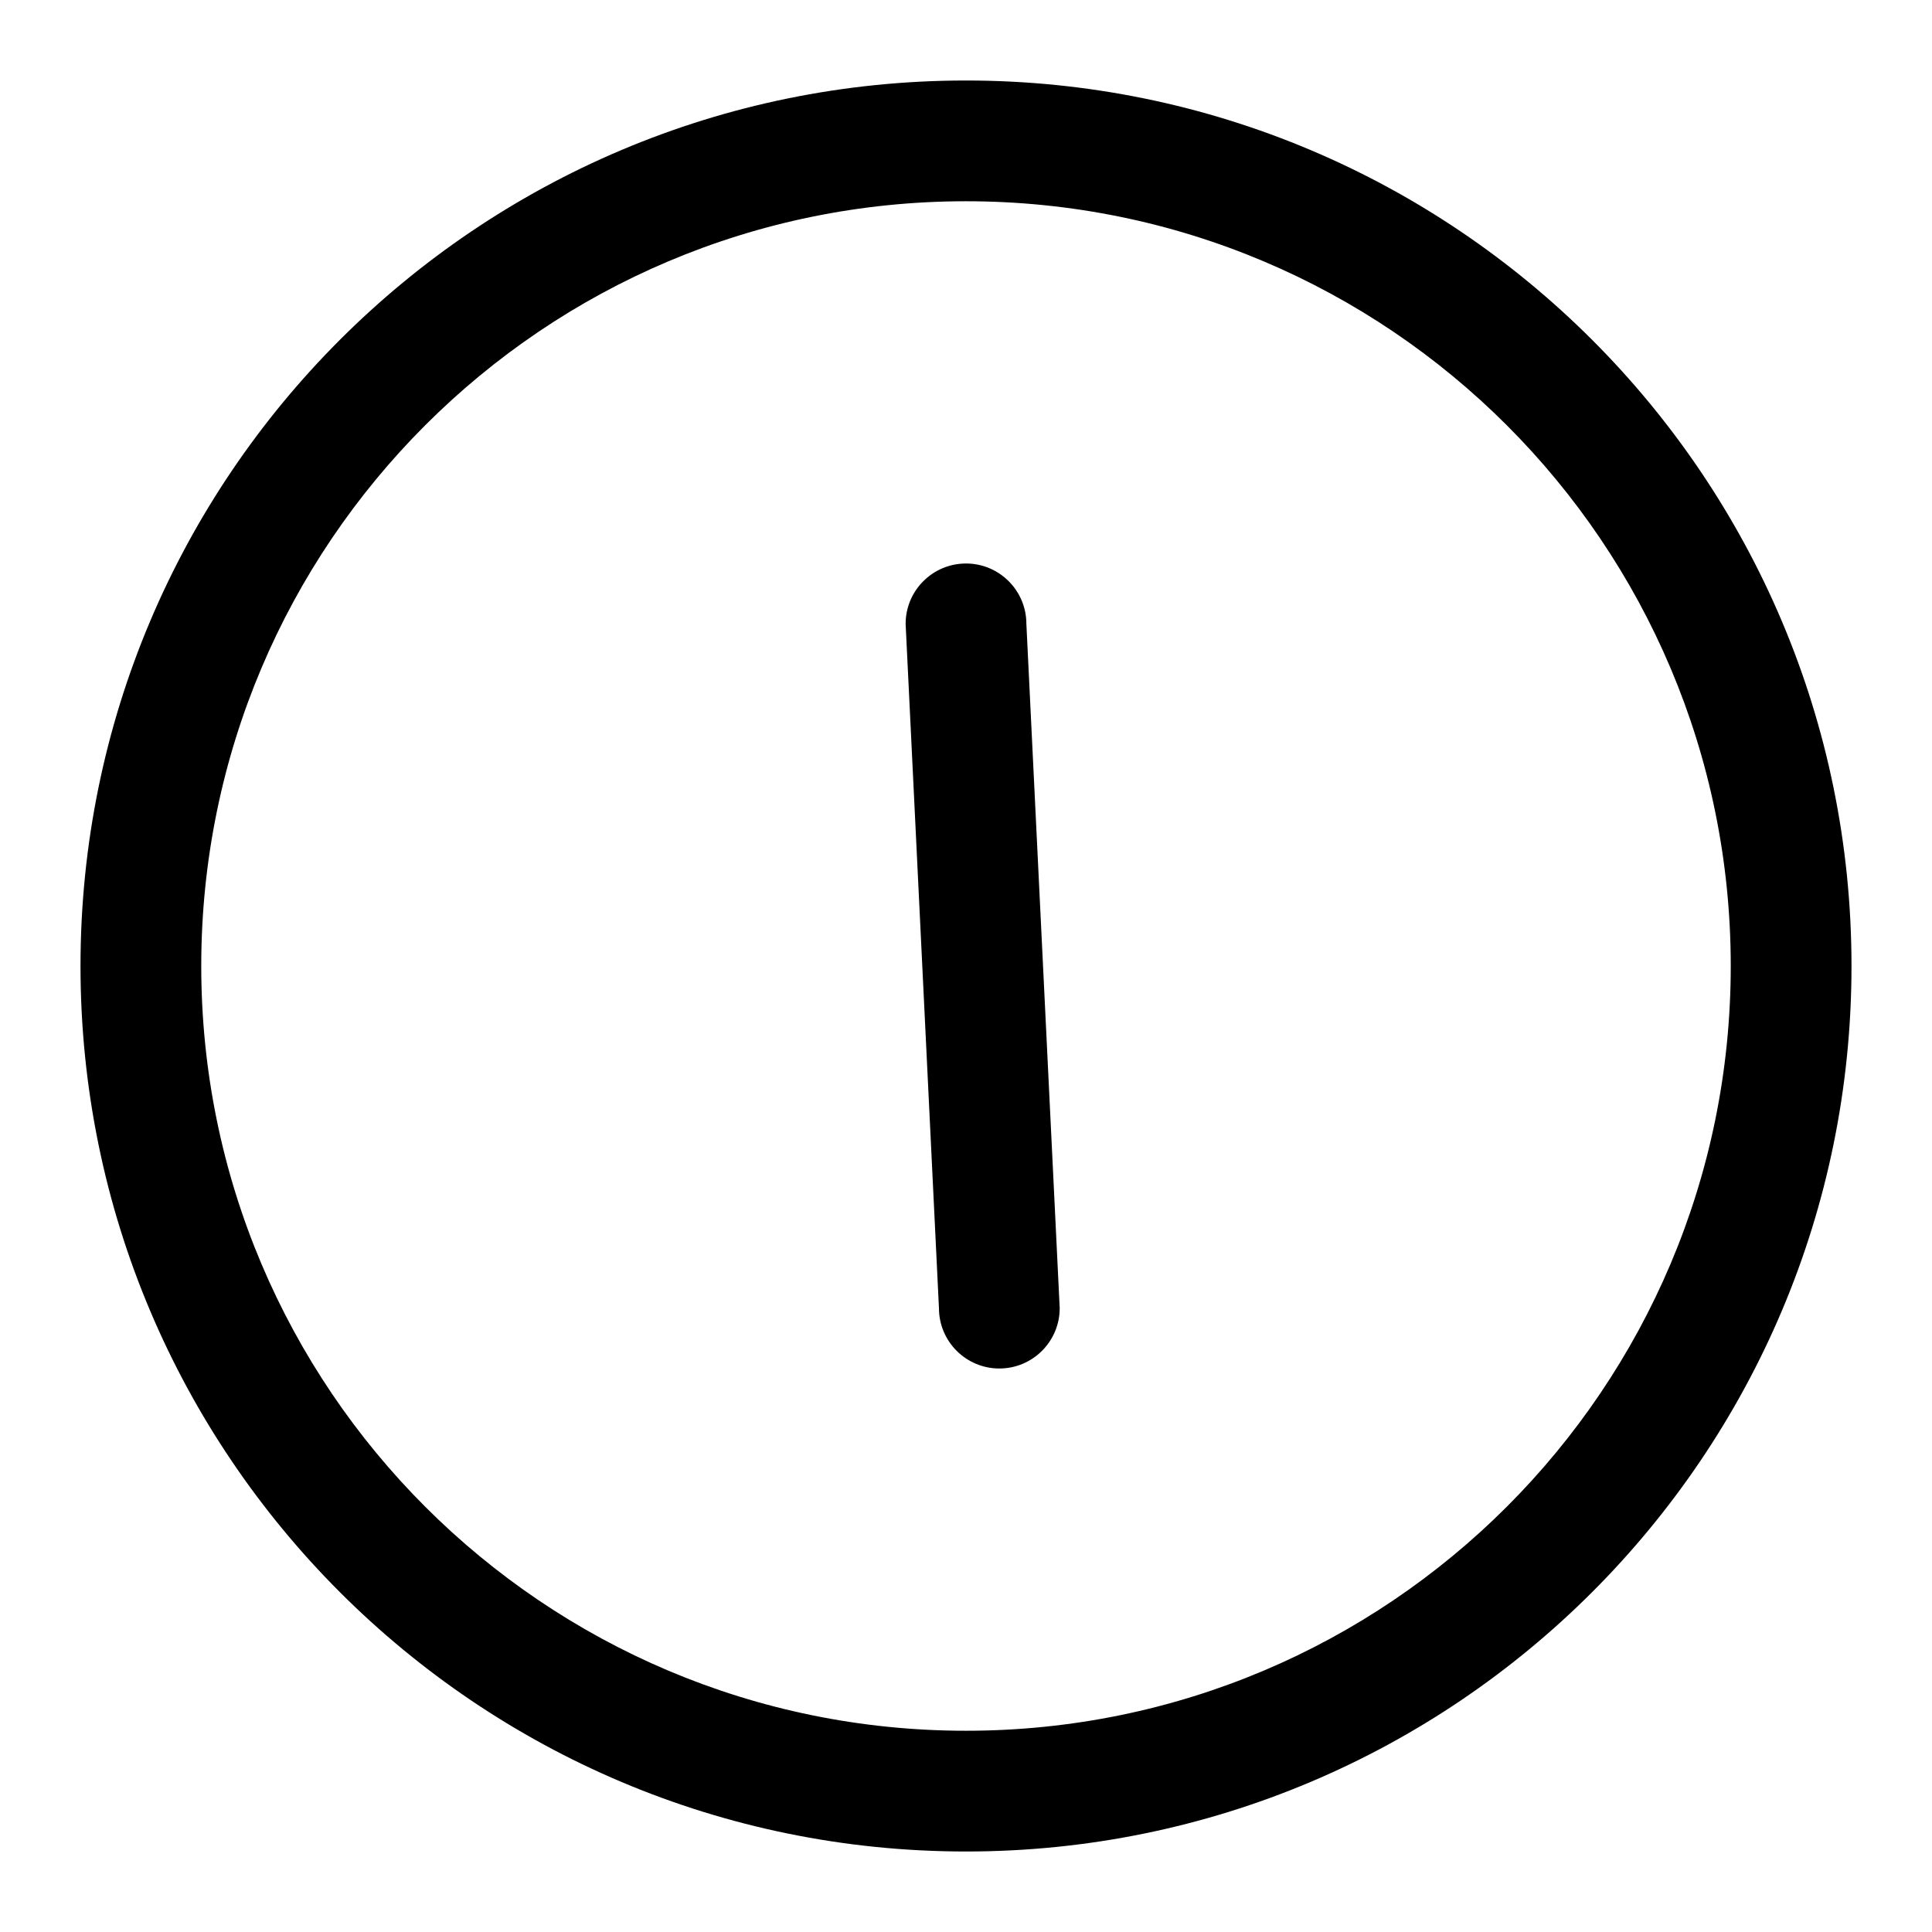 <svg width="24" height="24" viewBox="0 0 24 24" fill="none" xmlns="http://www.w3.org/2000/svg">
<g id="size=24">
<g id="Path">
<path d="M12 7C12.414 7 12.75 7.336 12.75 7.75L13.164 16.25C13.164 16.664 12.828 17 12.414 17C12 17 11.664 16.664 11.664 16.25L11.25 7.75C11.25 7.336 11.586 7 12 7Z" fill="#000001"/>
<path fill-rule="evenodd" clip-rule="evenodd" d="M1 12C1 5.925 5.925 1 12 1C18.075 1 23 5.925 23 12C23 18.075 18.075 23 12 23C5.925 23 1 18.075 1 12ZM12 2.5C6.753 2.5 2.5 6.753 2.5 12C2.5 17.247 6.753 21.5 12 21.5C17.247 21.5 21.5 17.247 21.5 12C21.5 6.753 17.247 2.5 12 2.5Z" fill="#000001"/>
</g>
</g>
</svg>
